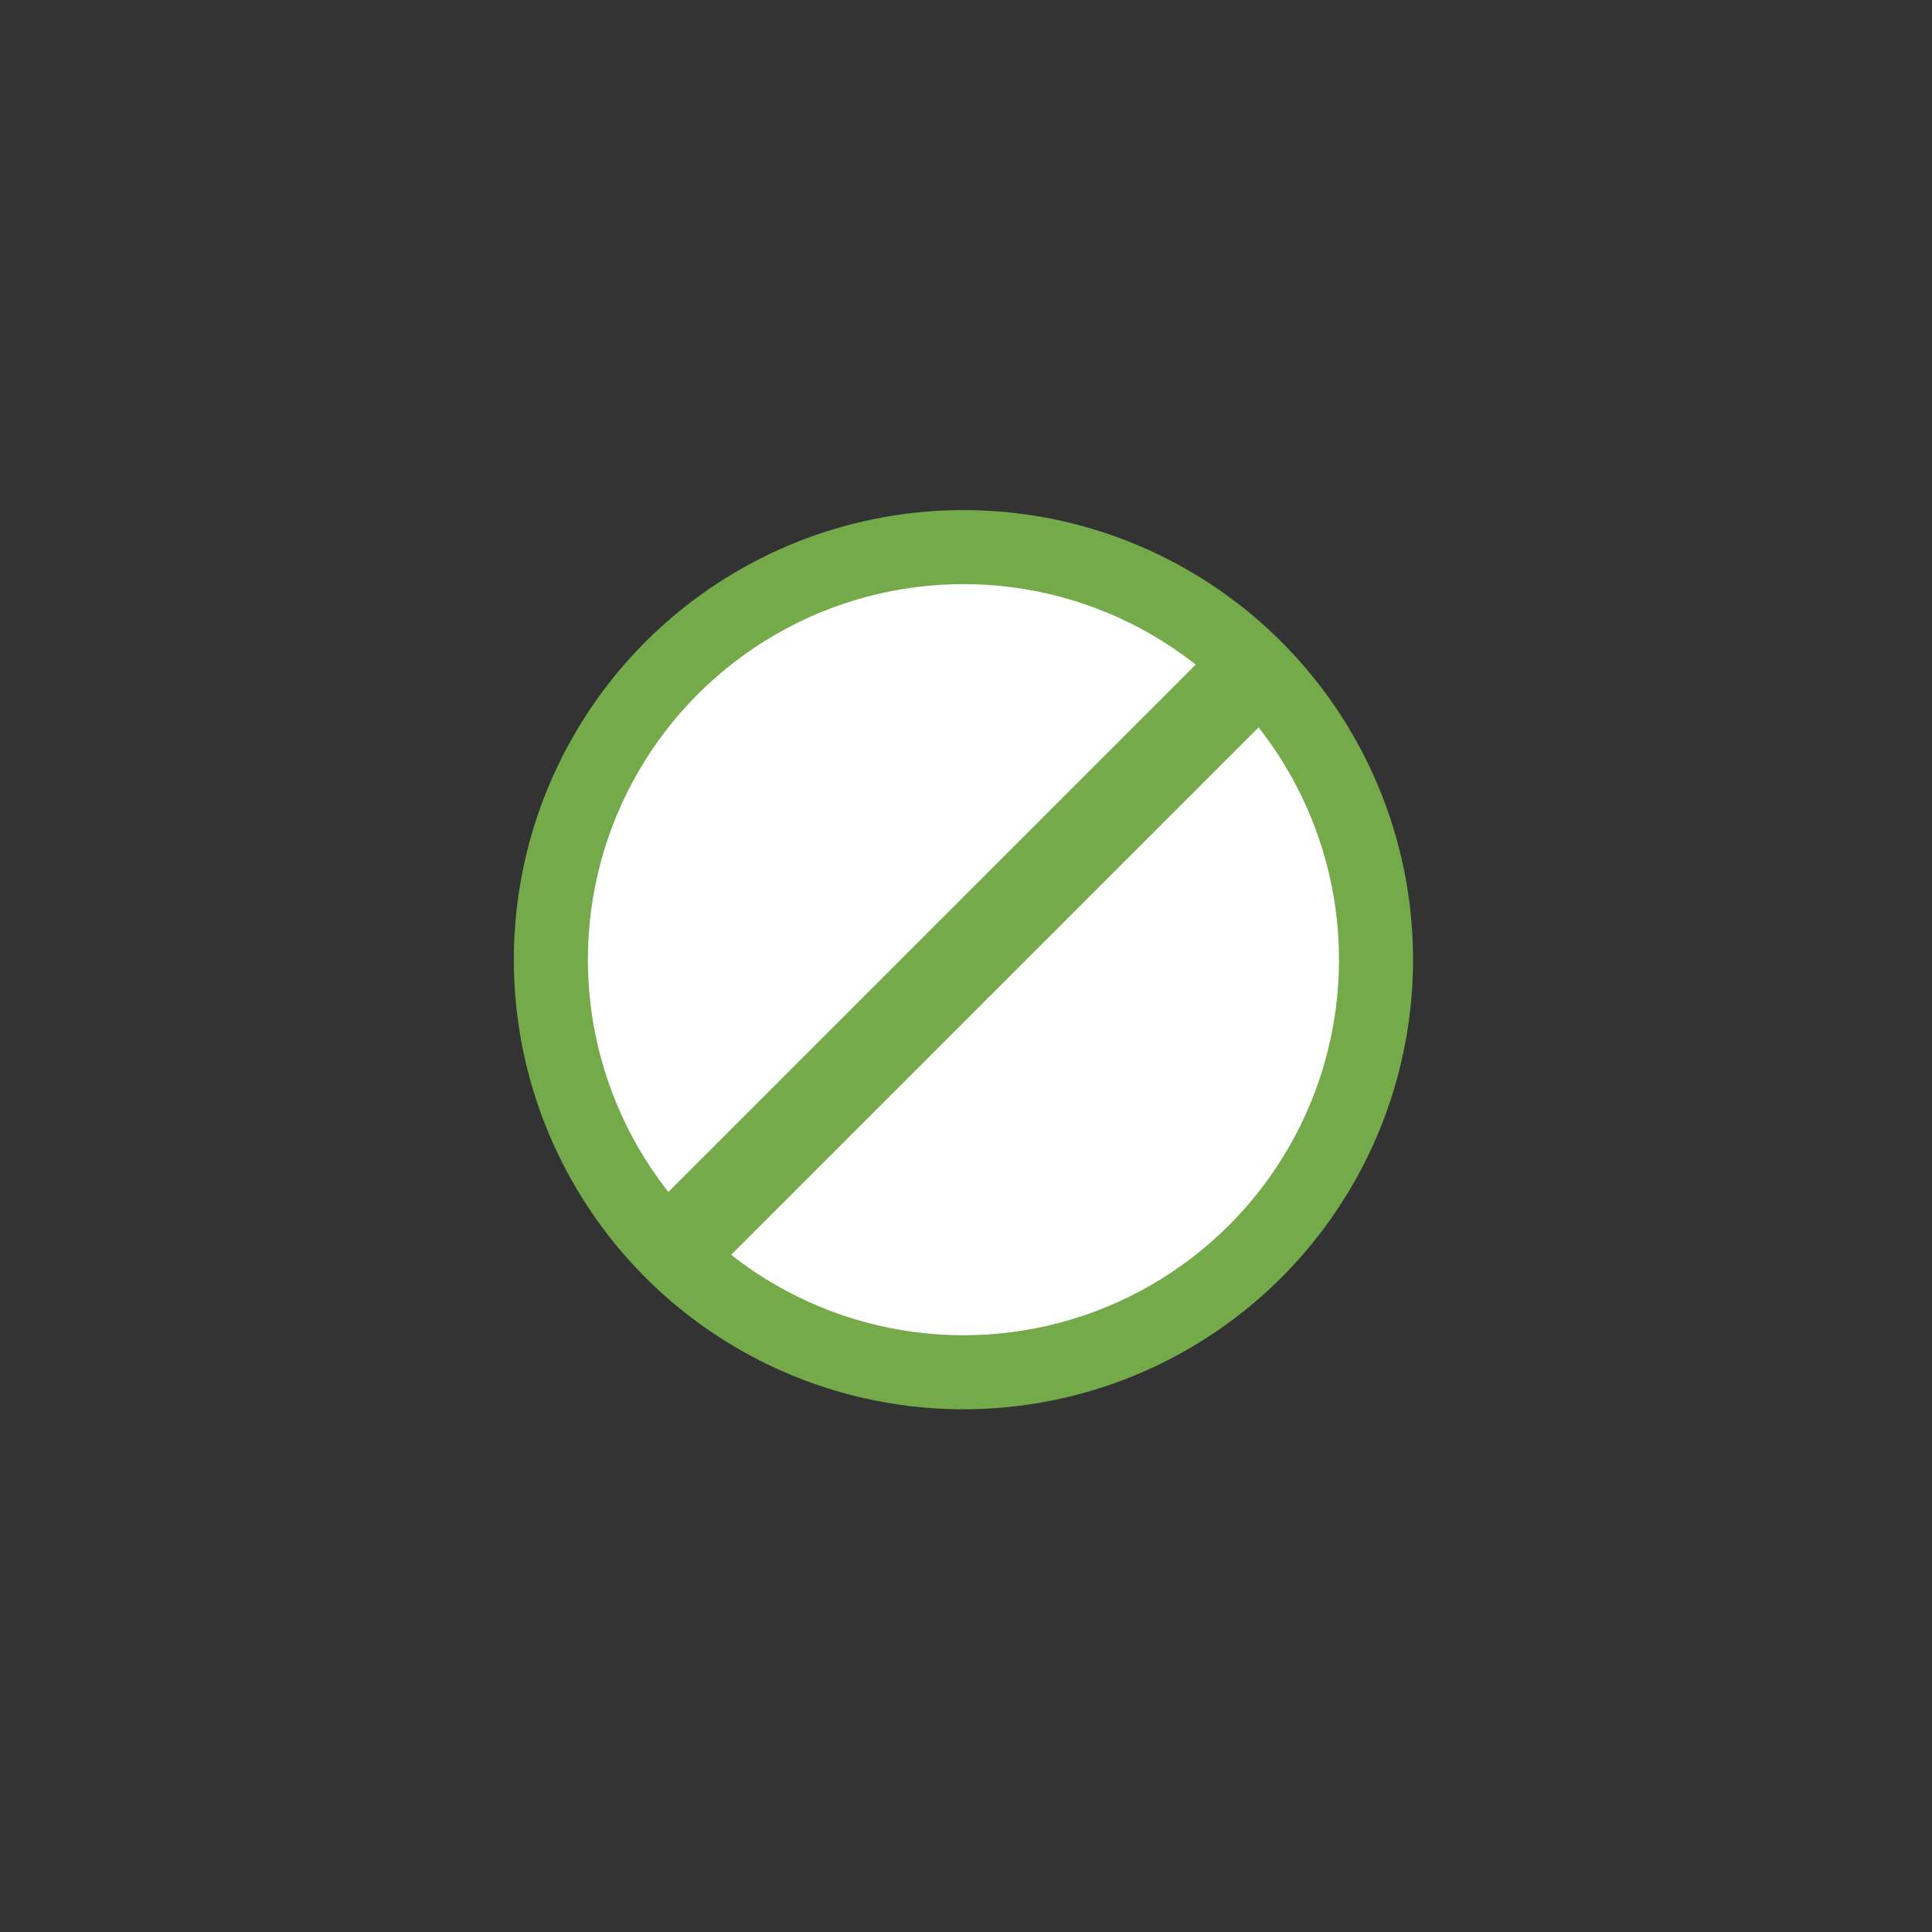 <?xml version="1.0" encoding="UTF-8" standalone="no"?>
<!-- Created with Inkscape (http://www.inkscape.org/) -->

<svg
   xmlns:dc="http://purl.org/dc/elements/1.1/"
   xmlns:cc="http://creativecommons.org/ns#"
   xmlns:rdf="http://www.w3.org/1999/02/22-rdf-syntax-ns#"
   xmlns:svg="http://www.w3.org/2000/svg"
   xmlns="http://www.w3.org/2000/svg"
   xmlns:sodipodi="http://sodipodi.sourceforge.net/DTD/sodipodi-0.dtd"
   xmlns:inkscape="http://www.inkscape.org/namespaces/inkscape"
   width="15mm"
   height="15mm"
   viewBox="0 0 15 15"
   version="1.1"
   id="svg581"
   sodipodi:docname="not-allowed.svg"
   inkscape:version="0.92.3 (2405546, 2018-03-11)">
  <rect x="0" y="0" width="15" height="15" fill="#333333" stroke="none"/>
  <defs
     id="defs575" />
  <sodipodi:namedview
     id="base"
     pagecolor="#ffffff"
     bordercolor="#666666"
     borderopacity="1.0"
     inkscape:pageopacity="0.0"
     inkscape:pageshadow="2"
     inkscape:zoom="11.2"
     inkscape:cx="46.543813"
     inkscape:cy="40.383649"
     inkscape:document-units="mm"
     inkscape:current-layer="layer1"
     showgrid="false"
     inkscape:window-width="1920"
     inkscape:window-height="1052"
     inkscape:window-x="0"
     inkscape:window-y="0"
     inkscape:window-maximized="1"
     showguides="true"
     inkscape:guide-bbox="true" />
  <g
     inkscape:label="Layer 1"
     inkscape:groupmode="layer"
     id="layer1"
     transform="translate(-140.98,-103.229)">
    <g
       id="g24">
      <g
         transform="matrix(0.158,0,0,0.158,158.514,135.145)"
         id="g8324">
        <g
           id="g8318"
           transform="translate(0,-0.331)">
          <circle
             r="22.093"
             cy="-154.511"
             cx="-63.632"
             id="path8310"
             style="opacity:1;fill:#74aa49;fill-opacity:1;stroke:none;stroke-width:0.25;stroke-linecap:round;stroke-miterlimit:4;stroke-dasharray:none;stroke-dashoffset:0;stroke-opacity:1" />
          <circle
             style="opacity:1;fill:#ffffff;fill-opacity:1;stroke:none;stroke-width:0.209;stroke-linecap:round;stroke-miterlimit:4;stroke-dasharray:none;stroke-dashoffset:0;stroke-opacity:1"
             id="circle8312"
             cx="-63.632"
             cy="-154.511"
             r="18.455" />
        </g>
        <rect
           style="opacity:1;fill:#74aa49;fill-opacity:1;stroke:none;stroke-width:0.274;stroke-linecap:round;stroke-miterlimit:4;stroke-dasharray:none;stroke-dashoffset:0;stroke-opacity:1"
           id="rect8314"
           width="4.366"
           height="42.069"
           x="-156.668"
           y="-85.529"
           transform="rotate(45)" />
      </g>
      <rect
         y="106.76"
         x="144.512"
         height="7.938"
         width="7.938"
         id="rect16"
         style="fill:none;fill-opacity:1;stroke:none;stroke-width:0.05;stroke-miterlimit:4;stroke-dasharray:none;stroke-opacity:1" />
    </g>
  </g>
</svg>
